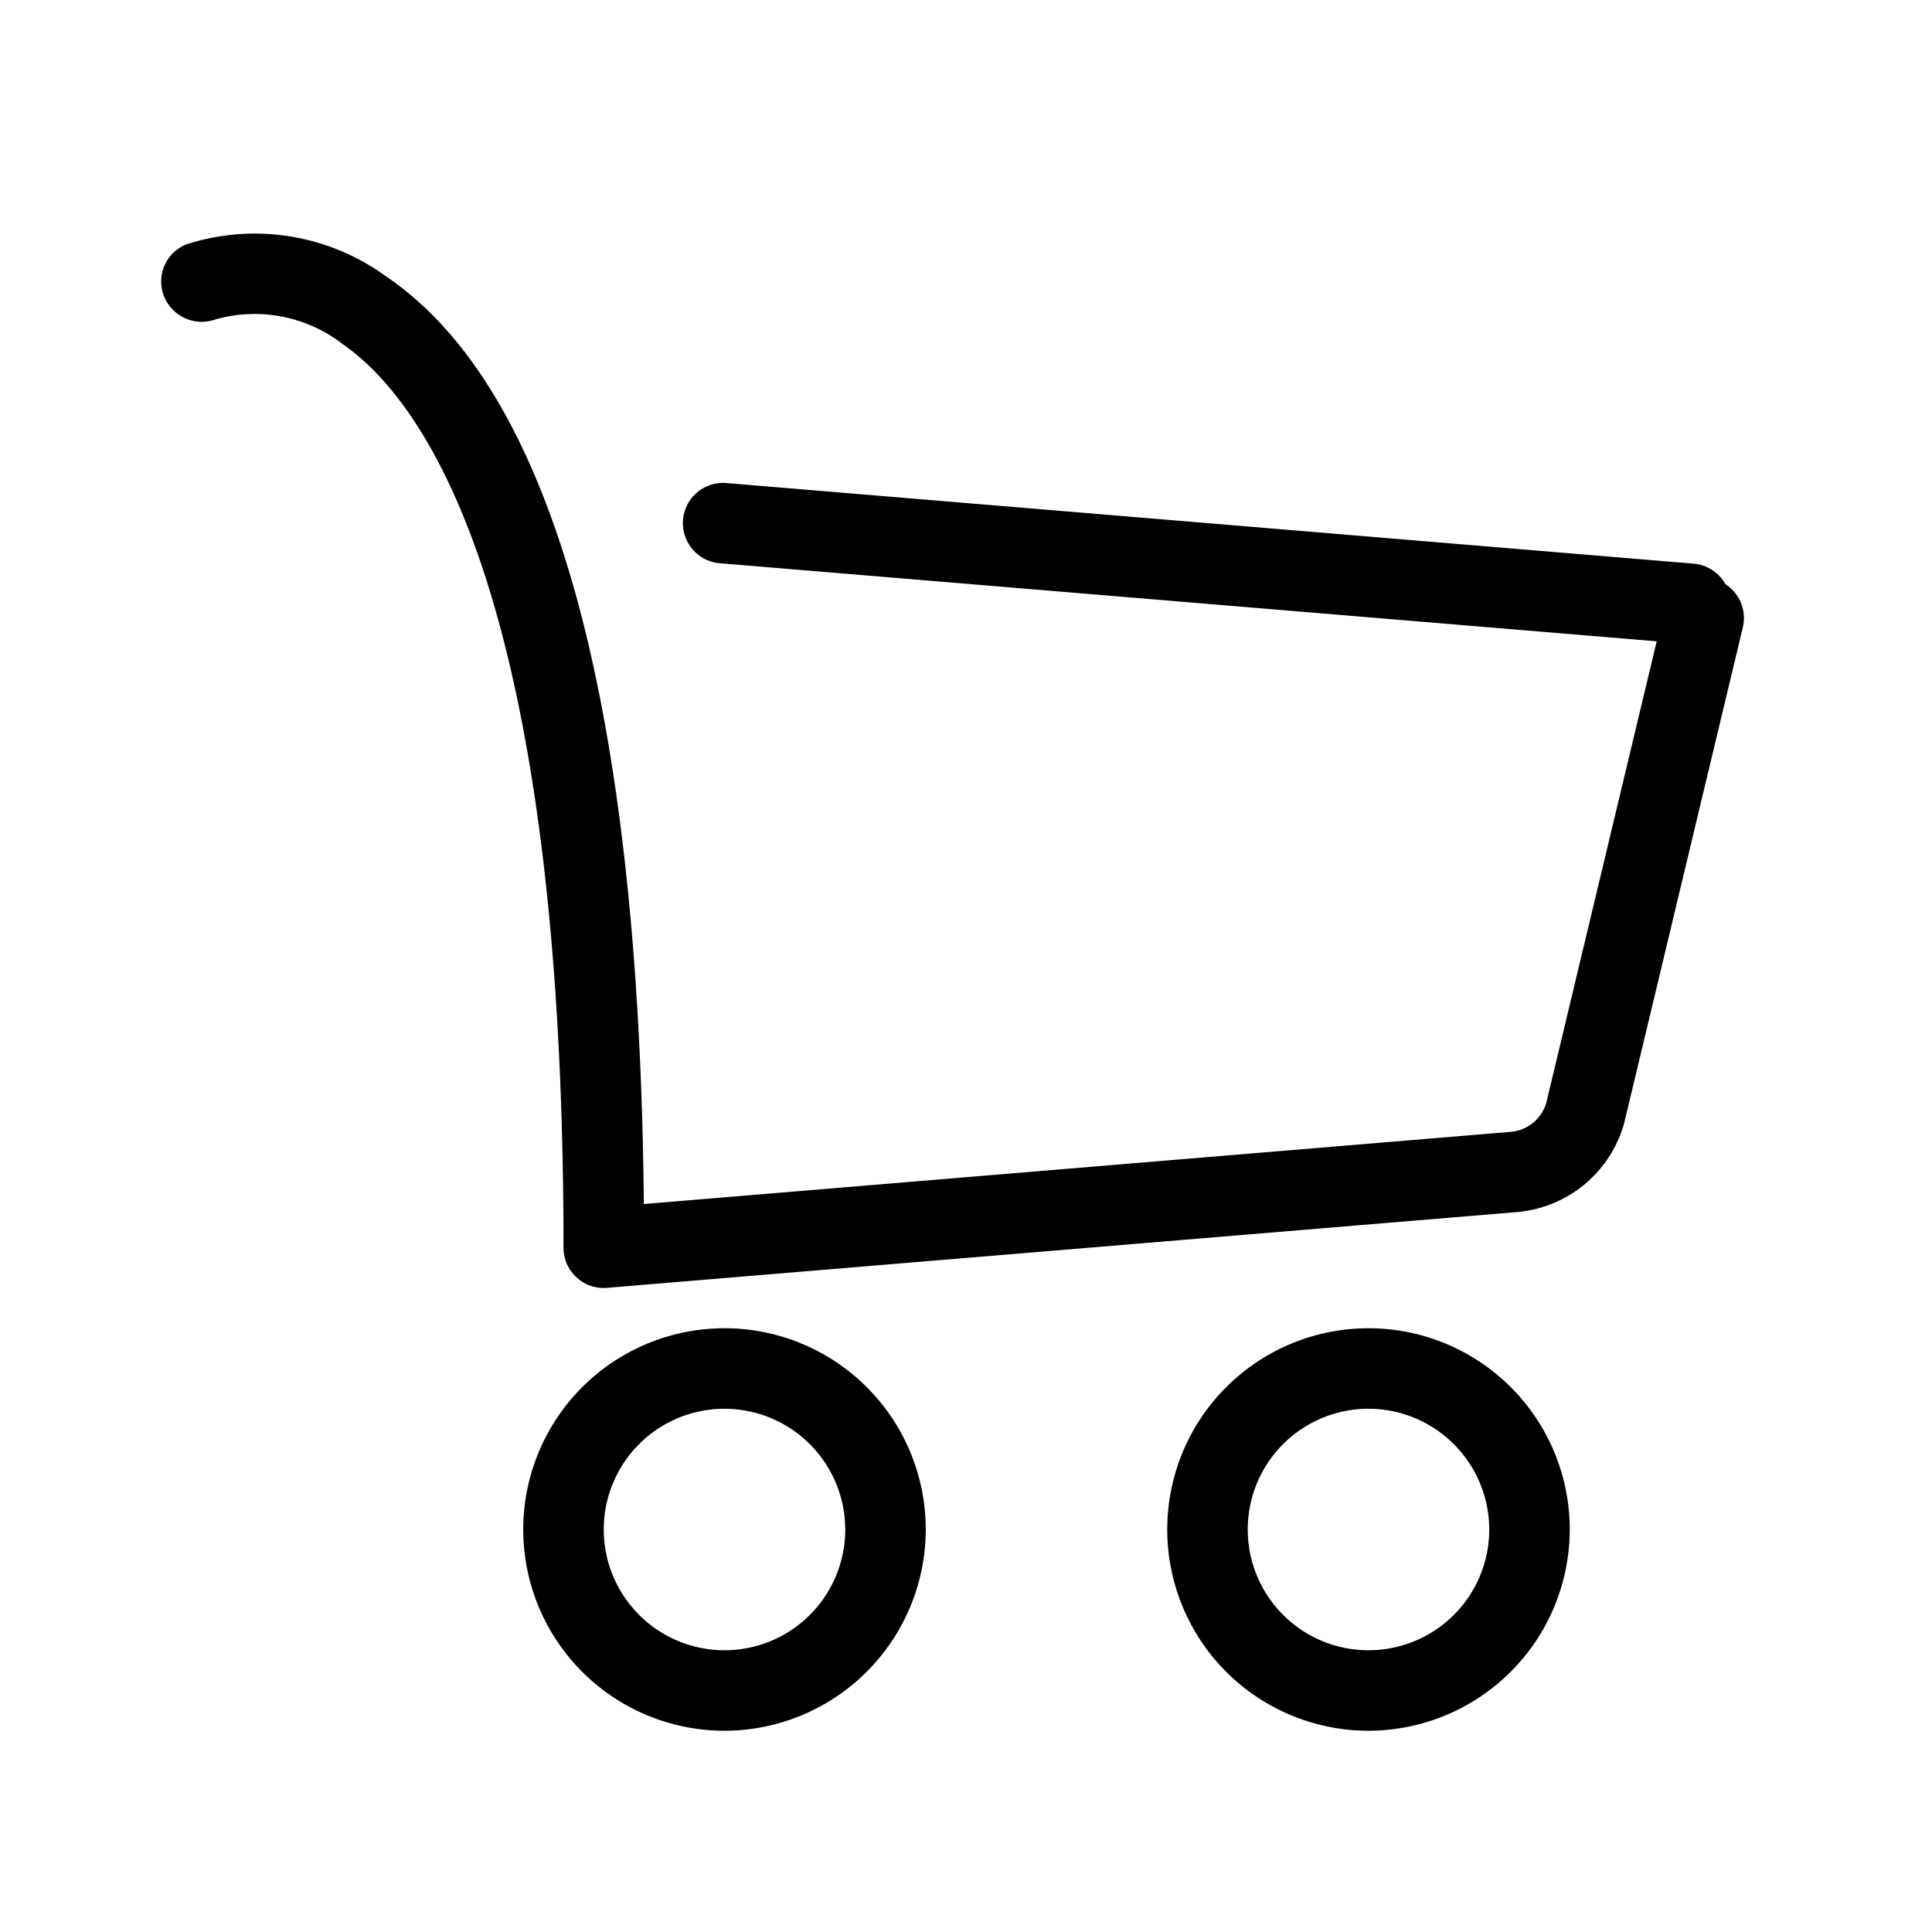 <?xml version="1.0" standalone="no"?><!DOCTYPE svg PUBLIC "-//W3C//DTD SVG 1.1//EN" "http://www.w3.org/Graphics/SVG/1.1/DTD/svg11.dtd"><svg t="1624434024822" class="icon" viewBox="0 0 1024 1024" version="1.1" xmlns="http://www.w3.org/2000/svg" p-id="1302" xmlns:xlink="http://www.w3.org/1999/xlink" width="200" height="200"><defs><style type="text/css"></style></defs><path d="M896 341.333l-1.792-0.085-512-42.667a21.333 21.333 0 1 1 3.541-42.496l512 42.667a21.333 21.333 0 0 1-1.707 42.581zM384 917.333a106.667 106.667 0 1 1 106.667-106.667A106.795 106.795 0 0 1 384 917.333z m0-170.667a64 64 0 1 0 64 64A64.085 64.085 0 0 0 384 746.667zM725.333 917.333a106.667 106.667 0 1 1 106.667-106.667 106.795 106.795 0 0 1-106.667 106.667z m0-170.667a64 64 0 1 0 64 64 64.085 64.085 0 0 0-64-64z" p-id="1303"></path><path d="M320 682.667a21.333 21.333 0 0 1-21.333-21.333C298.667 315.52 225.408 212.907 181.76 182.485a76.203 76.203 0 0 0-67.413-13.227 21.589 21.589 0 0 1-27.435-12.288 21.163 21.163 0 0 1 11.819-27.435 118.059 118.059 0 0 1 105.813 16.896c88.235 59.733 134.187 225.109 136.704 491.733l459.605-38.272a21.504 21.504 0 0 0 18.731-15.445l62.635-261.803a21.333 21.333 0 1 1 41.515 9.899l-62.891 262.741a64.683 64.683 0 0 1-56.405 47.104l-482.688 40.192L320 682.667z" p-id="1304"></path></svg>